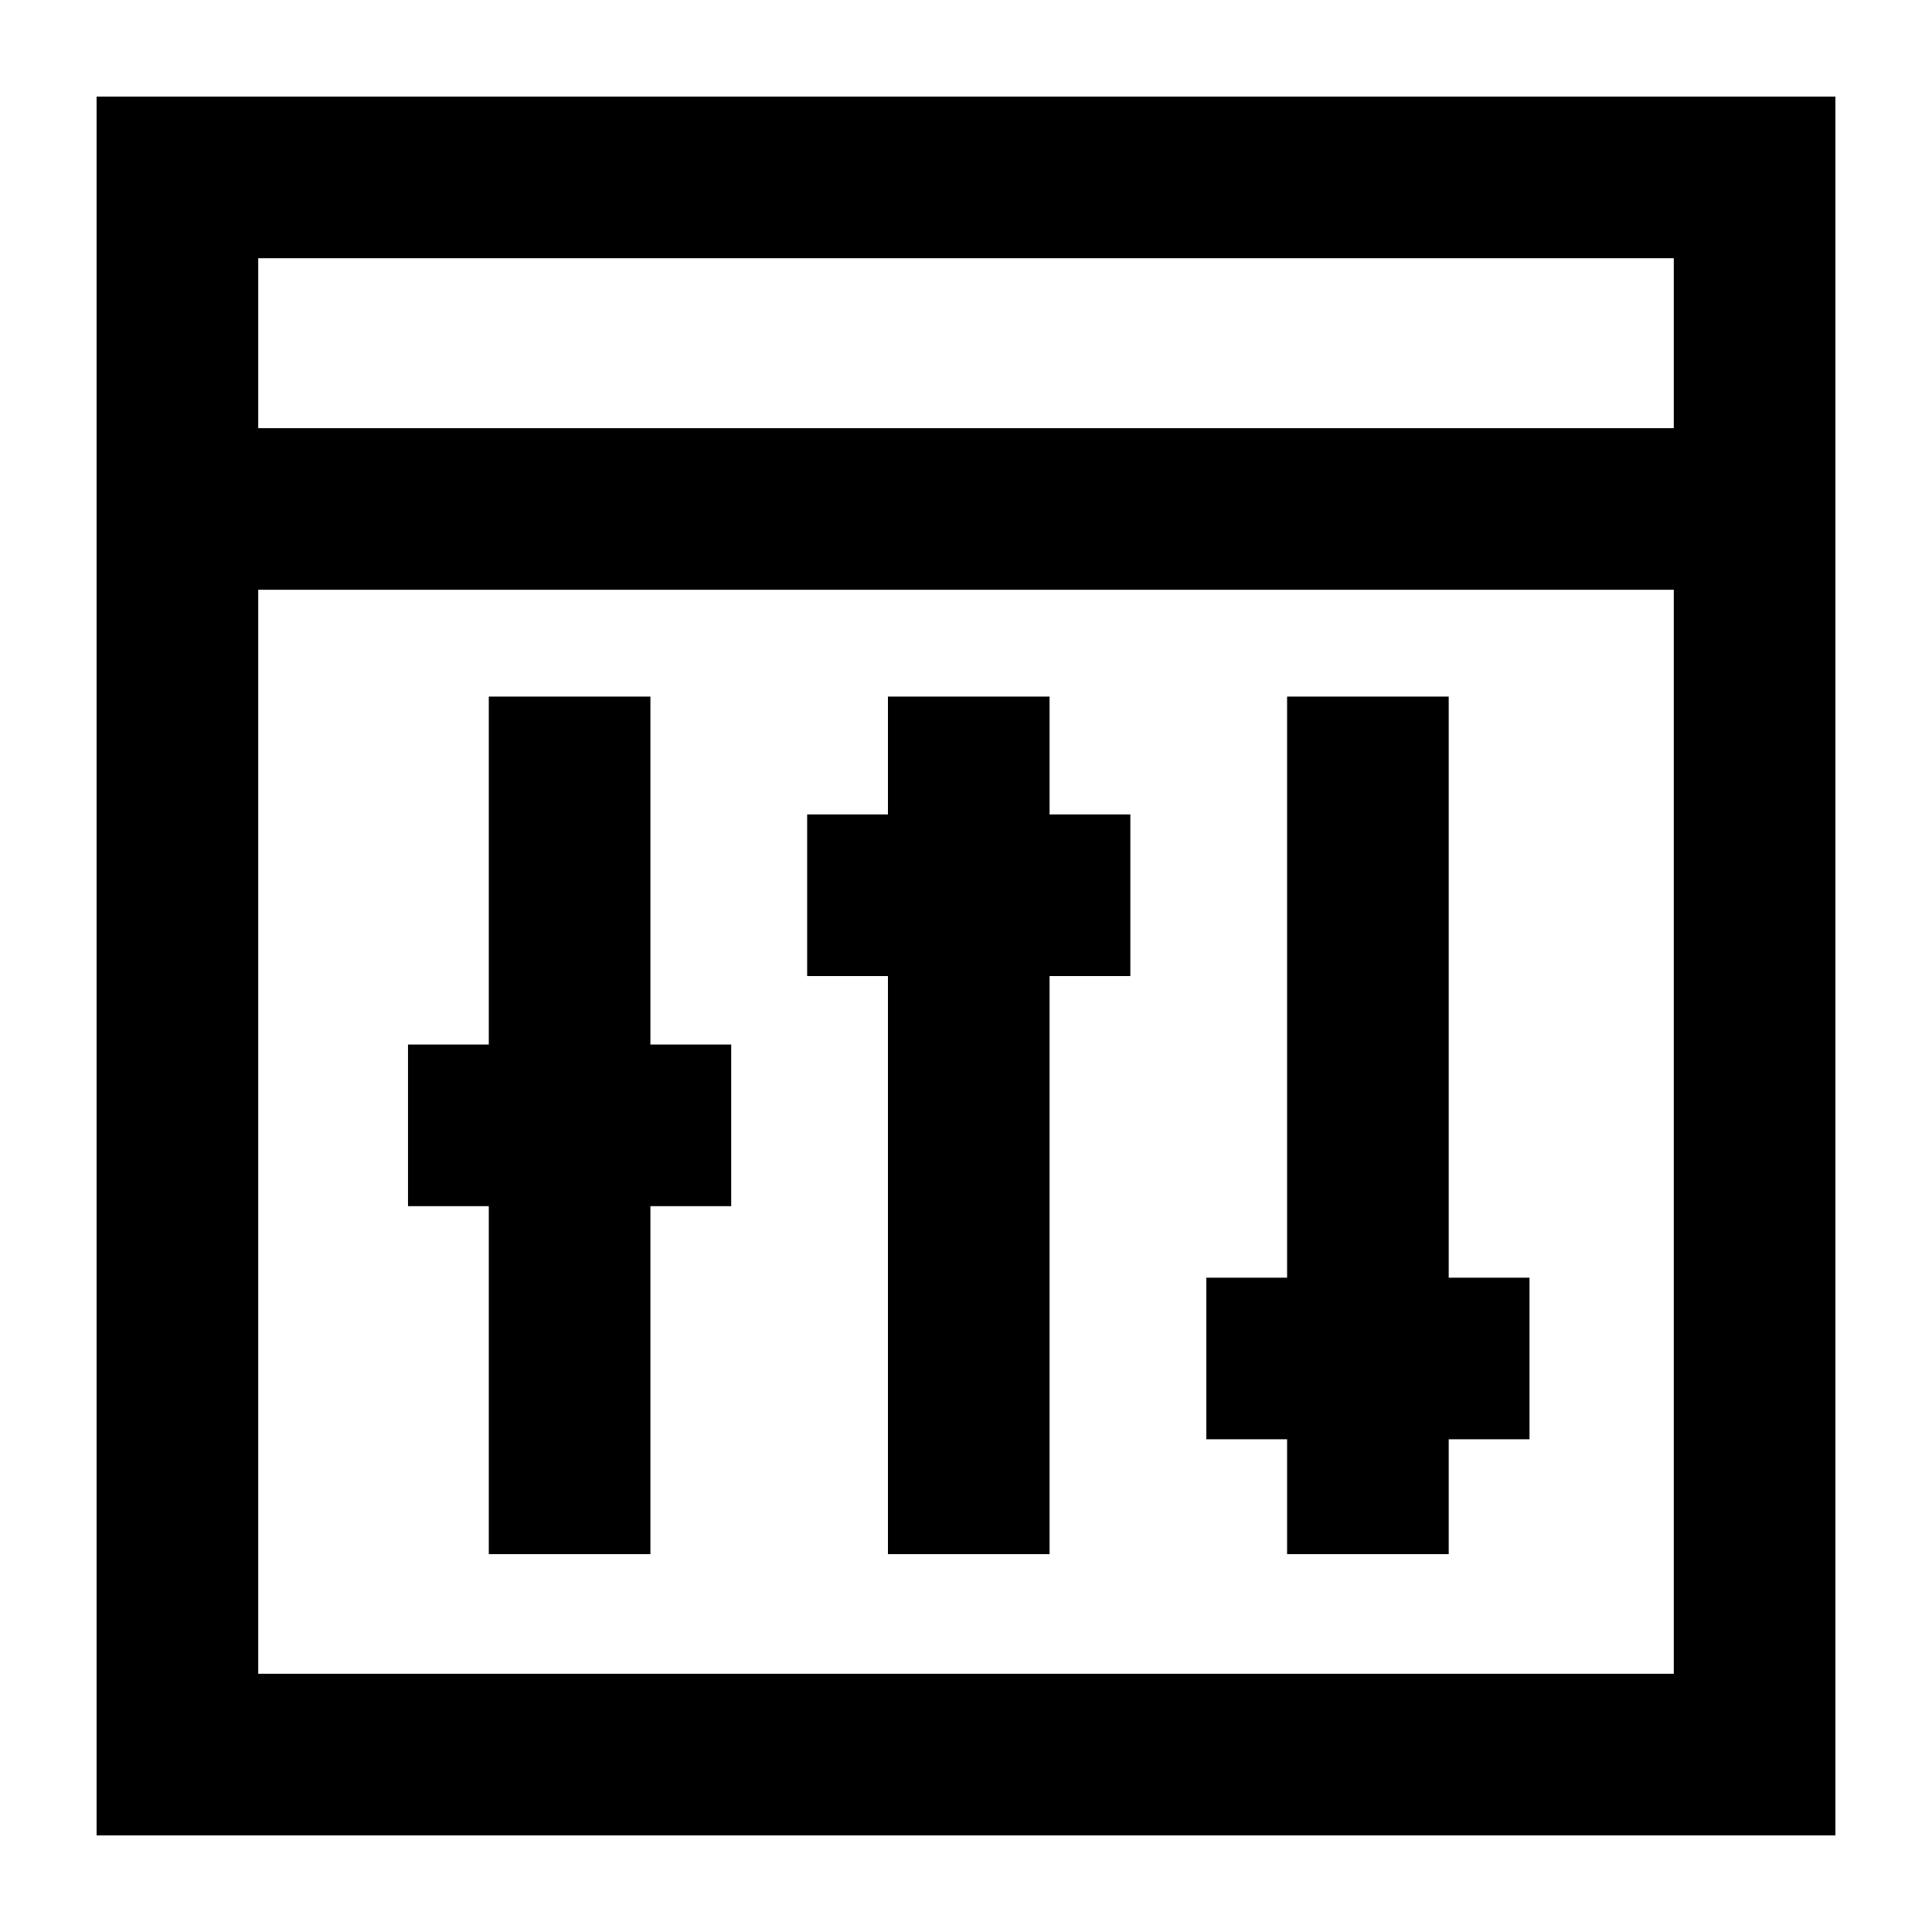 <svg xmlns="http://www.w3.org/2000/svg" viewBox="0 0 60 60"><path d="M3 3v54h54V3zm48.981 48.981H8.019V18.316h43.962zm0-38.684H8.019V8.019h43.962z"/><path d="M15.18 48.265h5.019V37.458h2.509v-5.019h-2.509V21.633H15.18v10.806h-2.509v5.019h2.509v10.807zM27.576 48.265h5.019V30.312h2.509v-5.019h-2.509v-3.66h-5.019v3.66h-2.509v5.019h2.509v17.953zM39.972 48.265h5.019v-3.567H47.5V39.68h-2.509V21.633h-5.019V39.68h-2.509v5.018h2.509v3.567z"/></svg>